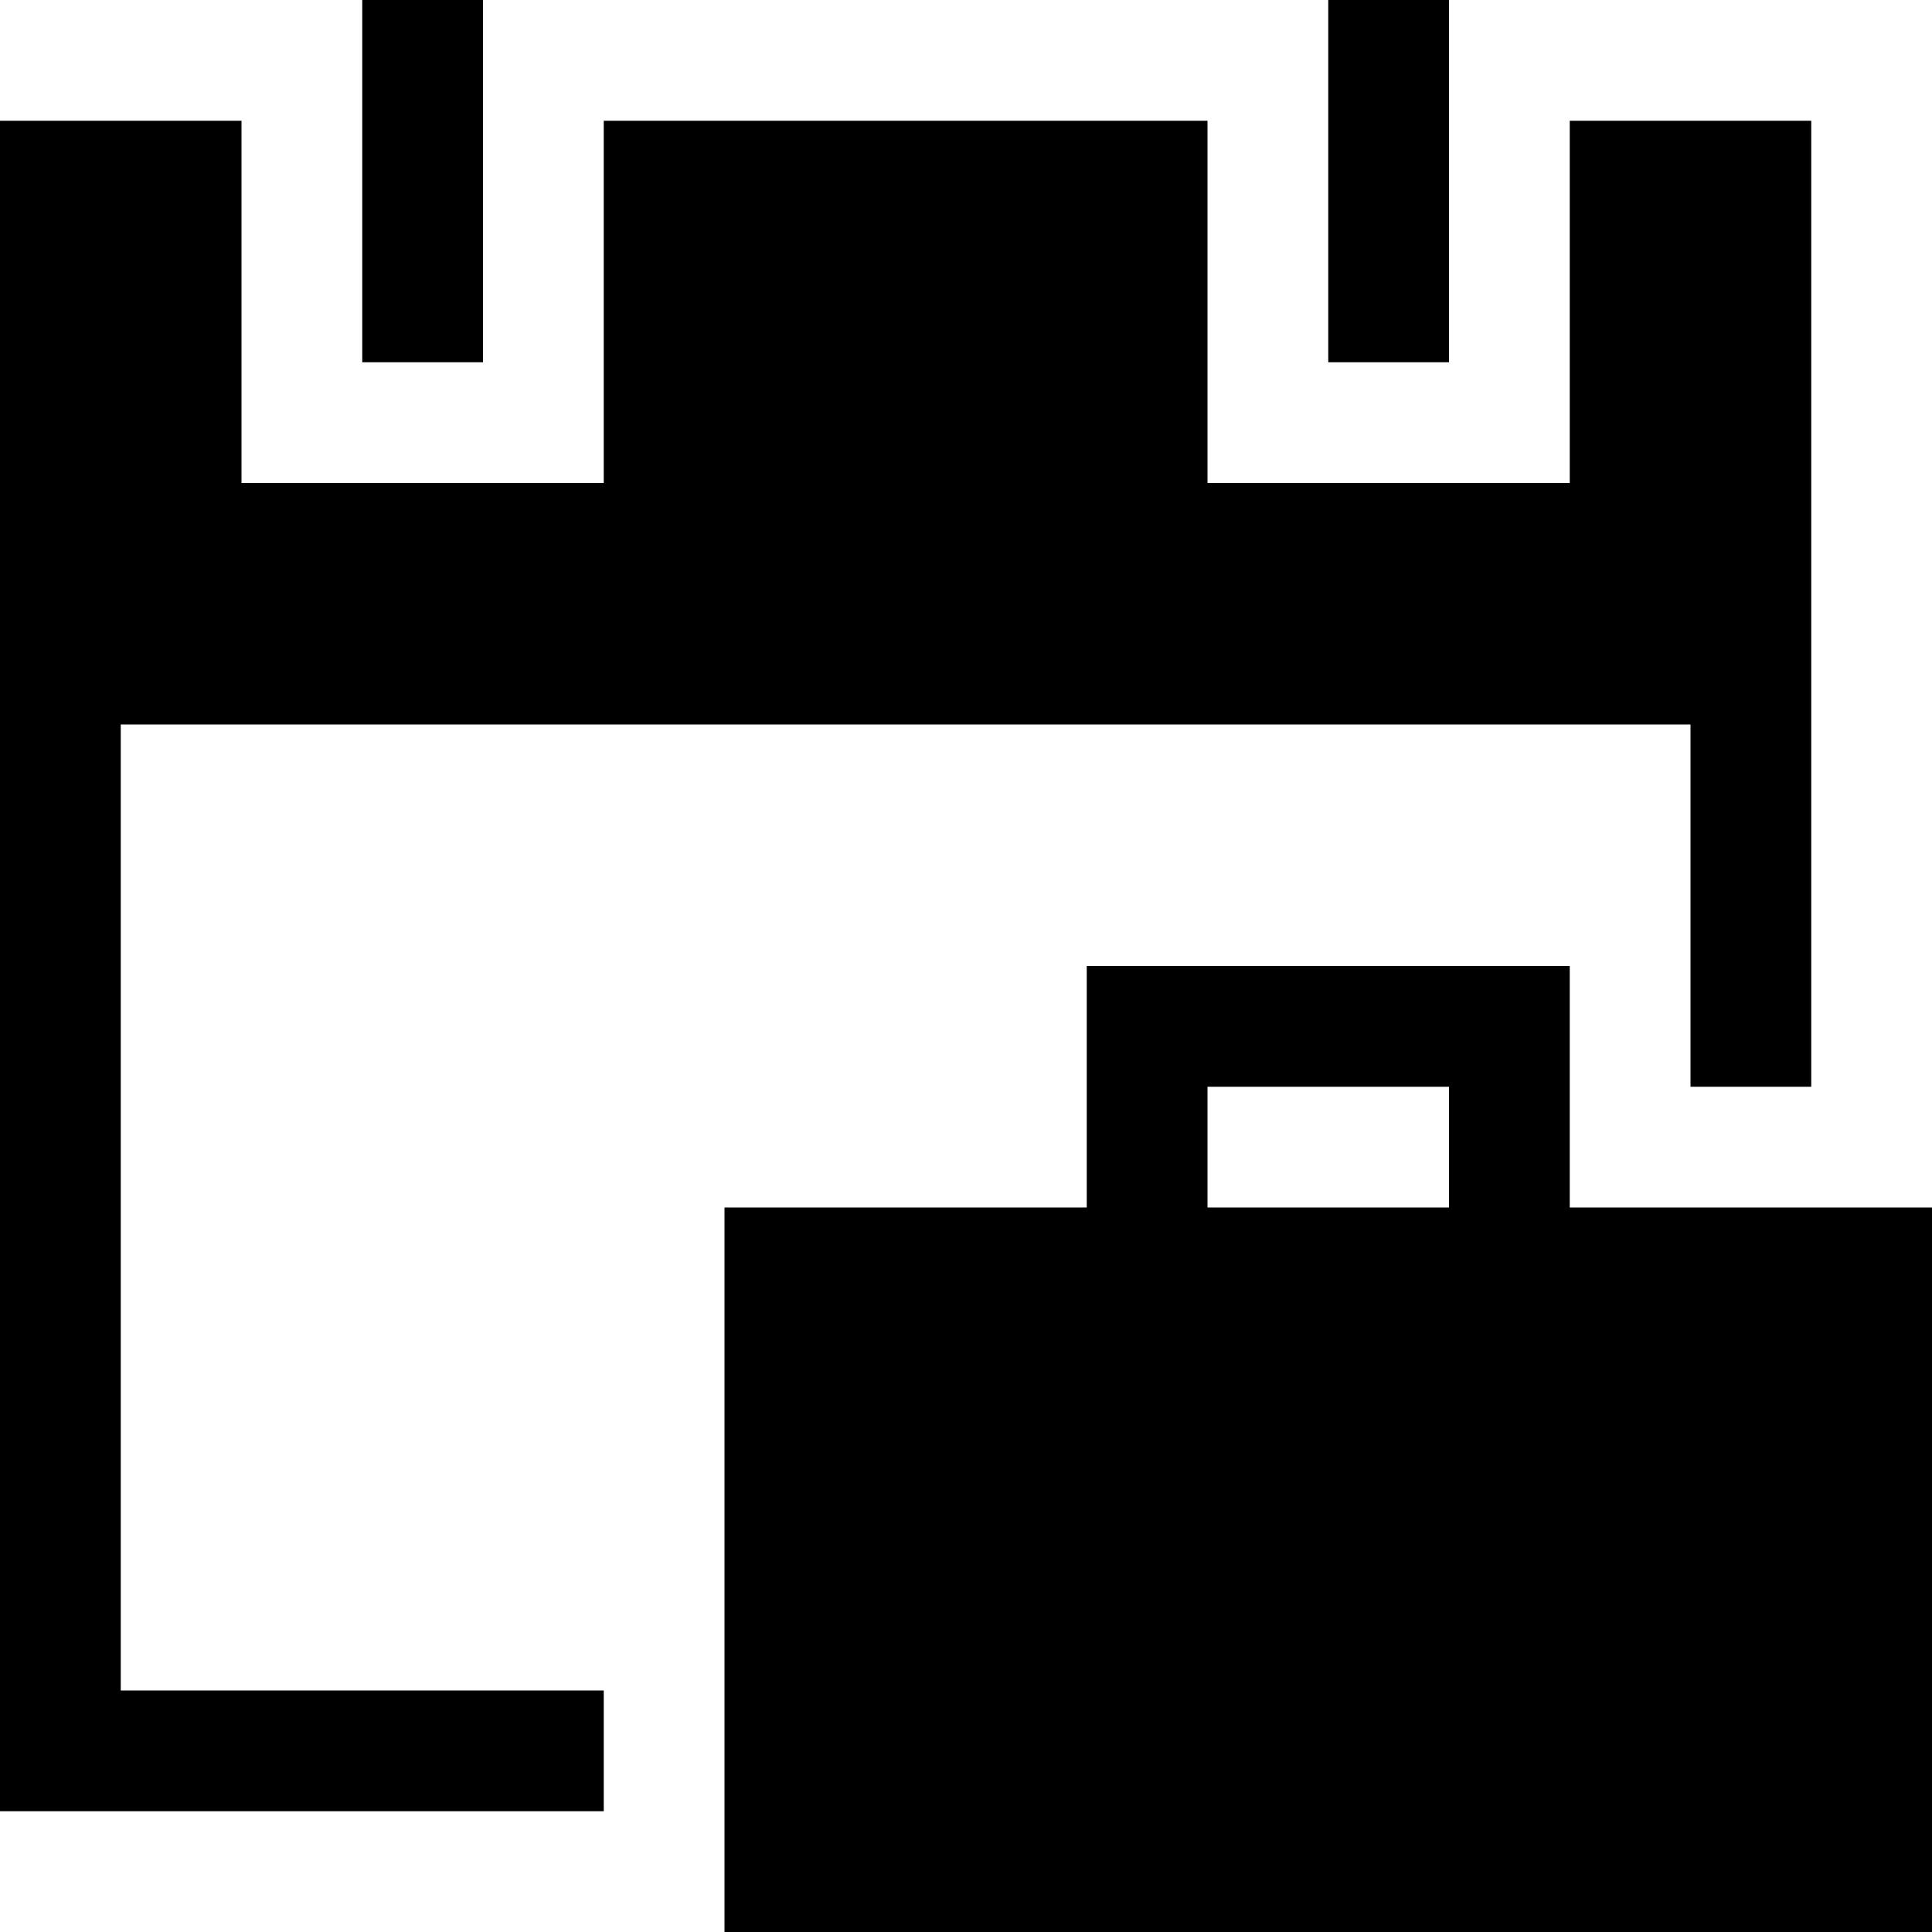 <svg xmlns="http://www.w3.org/2000/svg" viewBox="0 0 16 16"><path d="M3 0h1v3H3V0zm8 0h1v3h-1V0z"/><path d="M13 1v3h-3V1H5v3H2V1H0v14h5v-1H1V6h13v3h1V1z"/><path d="M13 10V8H9v2H6v6h10v-6h-3zm-3-1h2v1h-2V9z"/></svg>